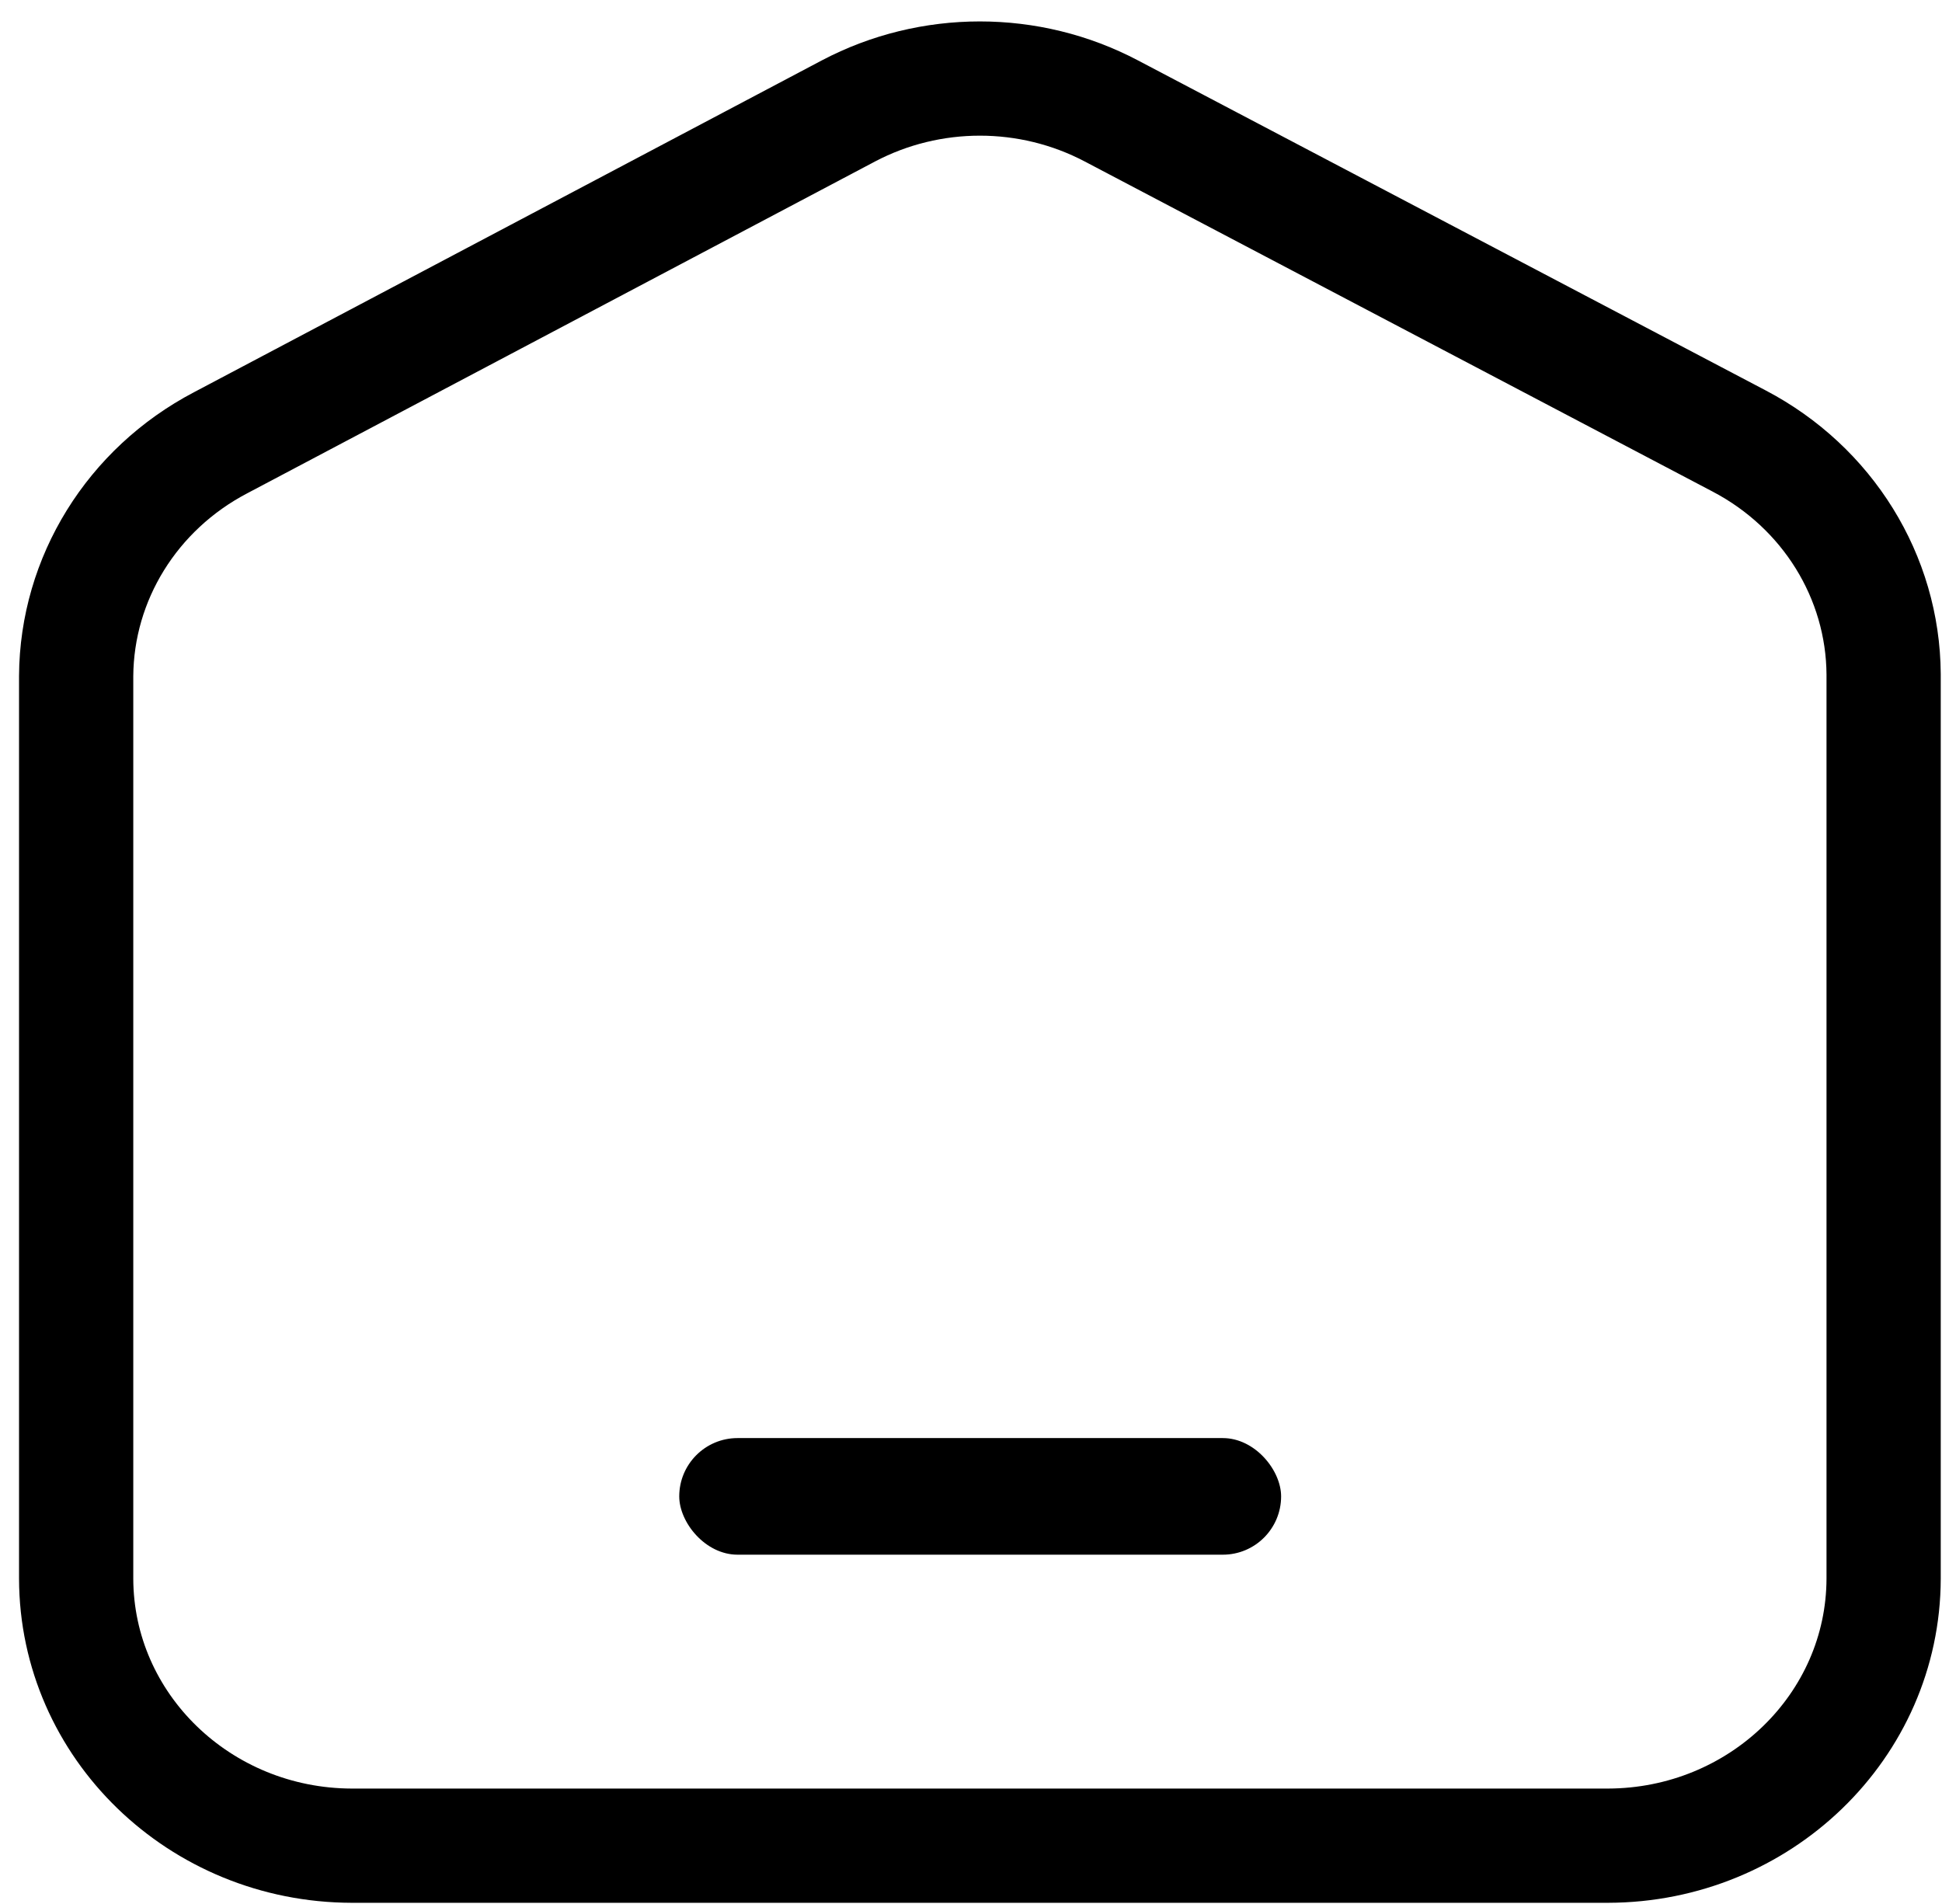 <?xml version="1.0" encoding="UTF-8"?>
<svg width="51px" height="50px" viewBox="0 0 51 50" version="1.1" xmlns="http://www.w3.org/2000/svg" xmlns:xlink="http://www.w3.org/1999/xlink">
    <title>home</title>
    <g id="icons" stroke="none" stroke-width="1" fill="none" fill-rule="evenodd">
        <g id="home" transform="translate(2, 2)">
            <path d="M40.227,46.469 L7.239,46.469 C3.245,46.46 0.009,43.325 0,39.456 L0,15.752 C0.016,13.193 1.47,10.845 3.794,9.627 L20.28,0.914 C22.433,-0.221 25.034,-0.221 27.187,0.914 L43.673,9.581 C45.997,10.799 47.451,13.147 47.467,15.706 L47.467,39.456 C47.458,43.325 44.222,46.46 40.227,46.469 Z" id="Path" stroke="#000000" stroke-width="3"></path>
            <rect id="Rectangle" fill="#000000" x="15.838" y="35.765" width="15.806" height="3.062" rx="1.531"></rect>
        </g>
    </g>
</svg>